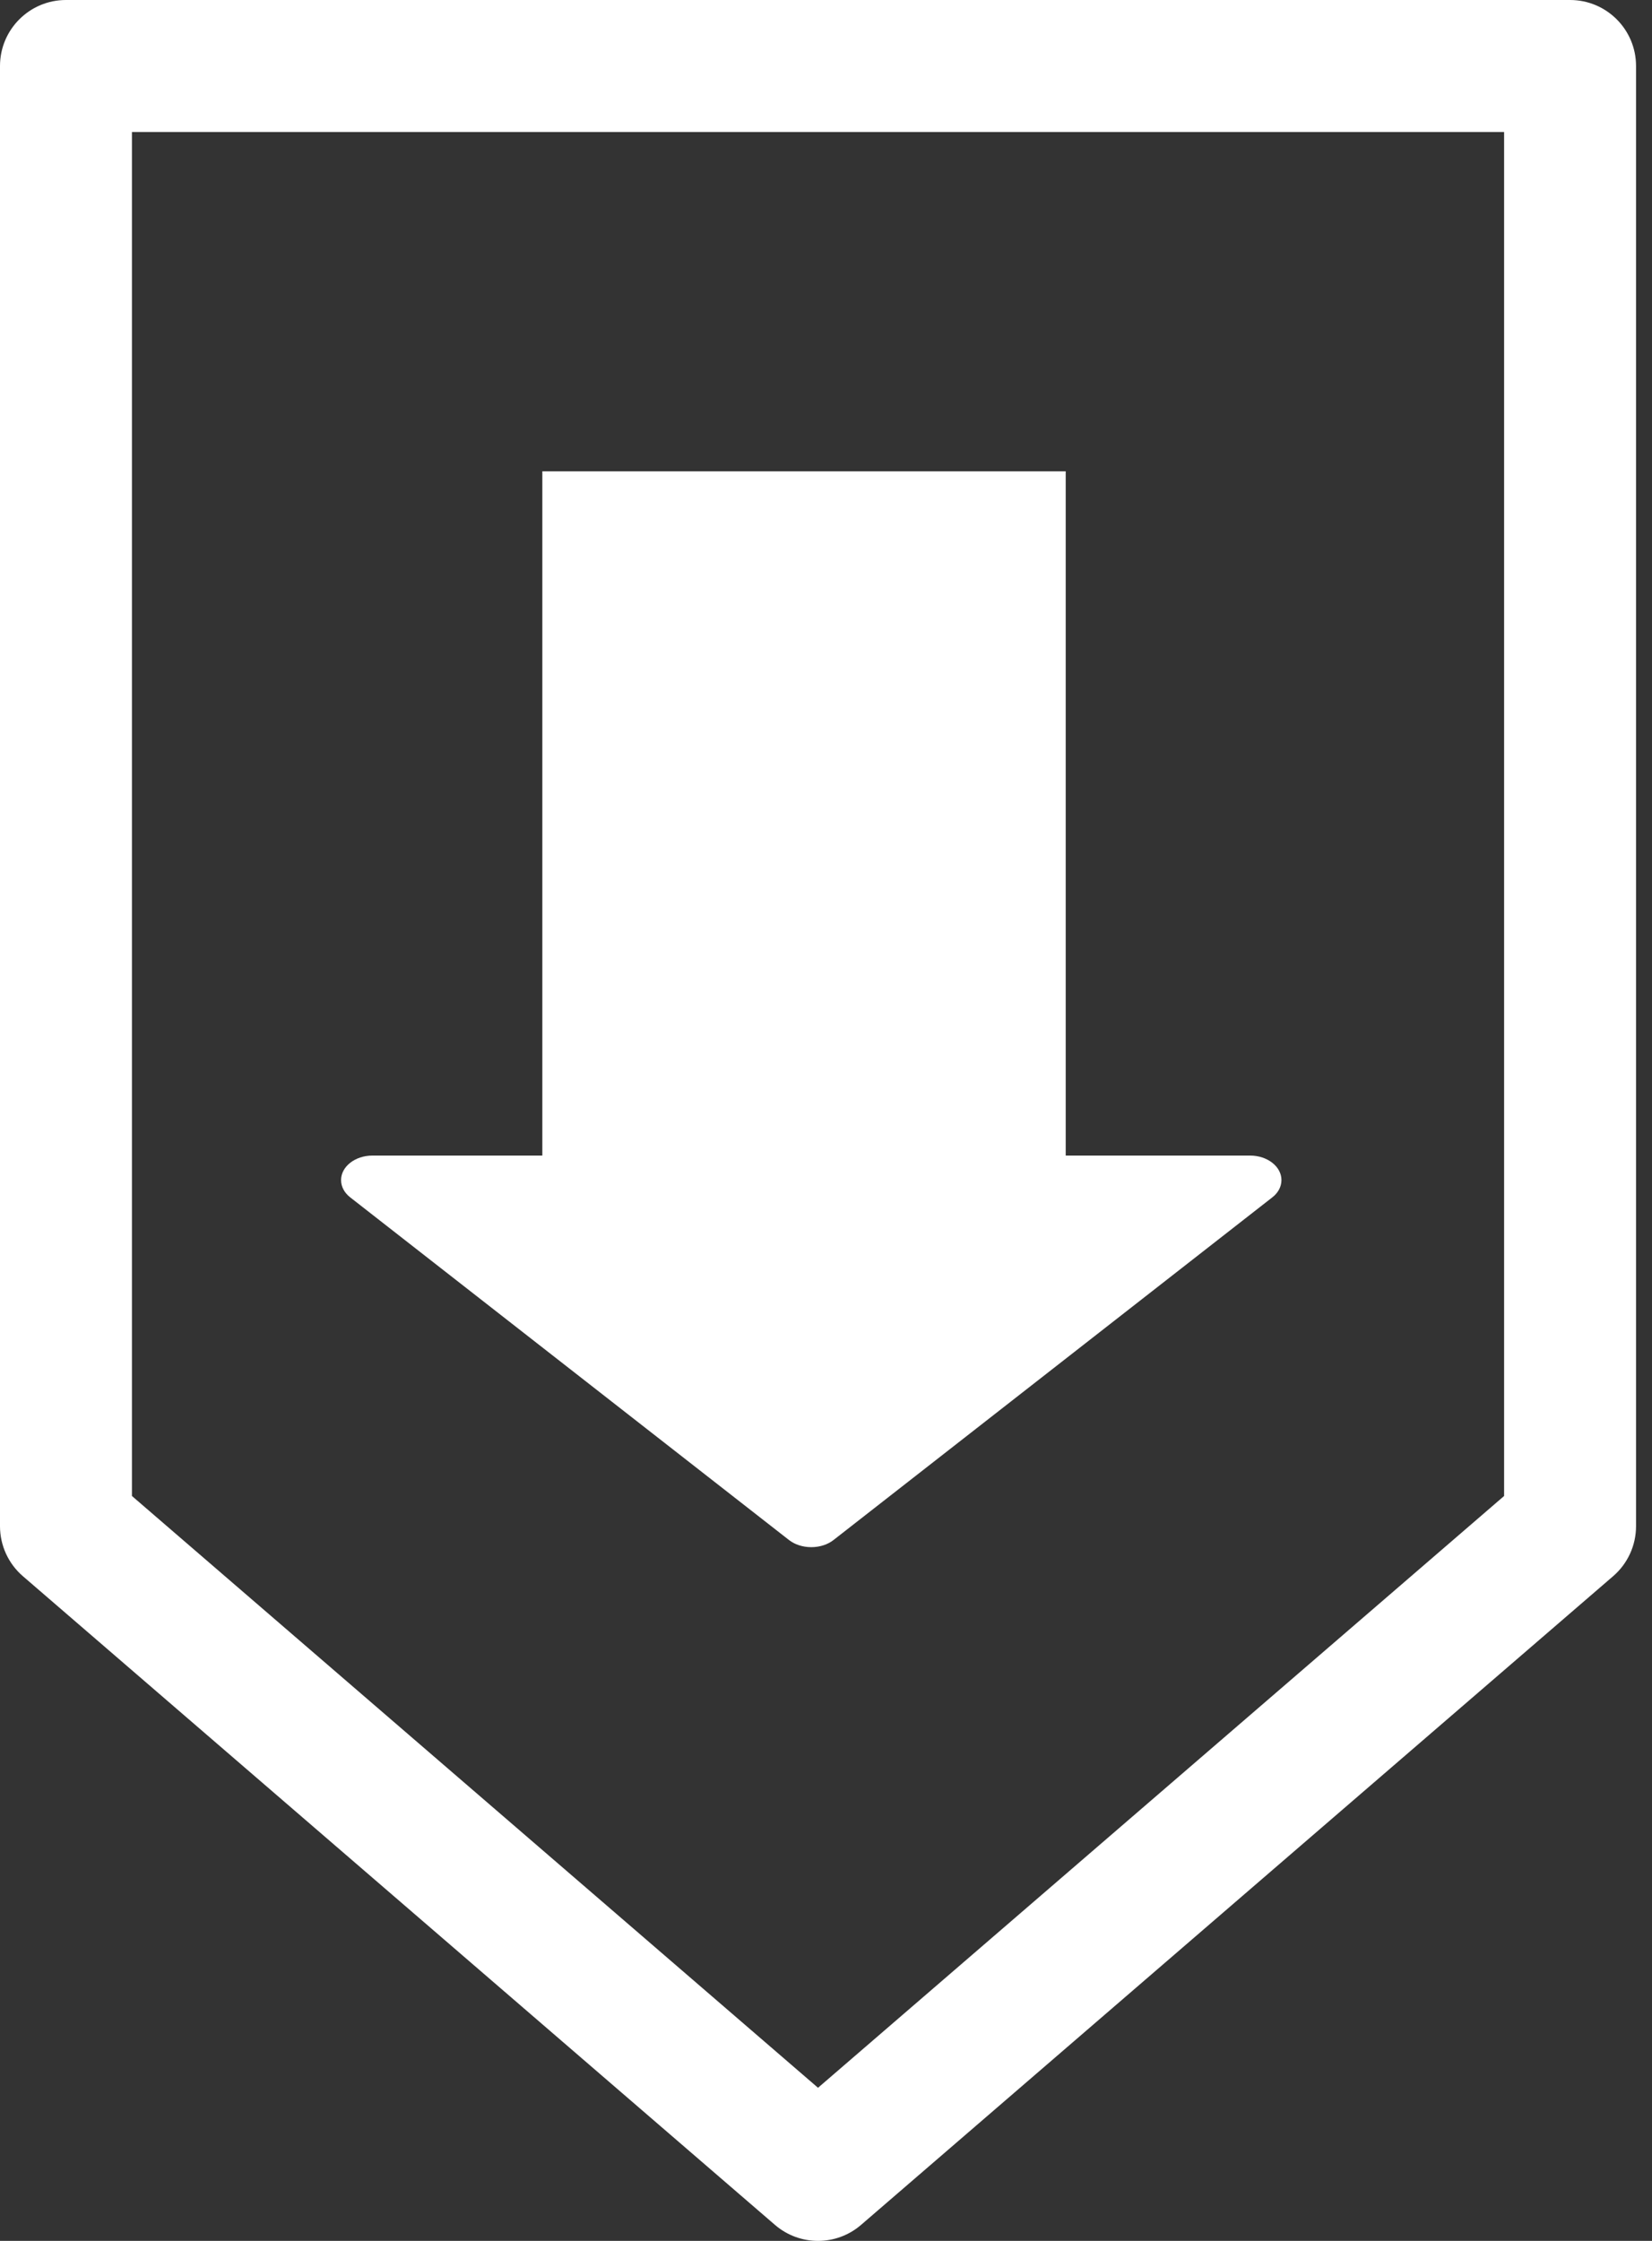 <?xml version="1.0" encoding="UTF-8" standalone="no"?>
<svg width="59px" height="80px" viewBox="0 0 59 80" version="1.1" xmlns="http://www.w3.org/2000/svg" xmlns:xlink="http://www.w3.org/1999/xlink">
    <rect x="0" y="0" width="59" height="80" fill="#333333" stroke="none"/>
    <defs></defs>
    <g id="Content-Block---Help-Desk" stroke="none" stroke-width="1" fill="none" fill-rule="evenodd">
        <g id="ContentBlock_HelpDesk" transform="translate(-292, -210)" fill-rule="nonzero" fill="#FFFFFF">
            <g id="Spiceworks-Help-Desk" transform="translate(157, 180)">
                <path d="M135.817,86.27 C135.298,85.823 135,85.171 135,84.486 L135,32.356 C135,31.055 136.055,30 137.356,30 L191.074,30 C192.375,30 193.43,31.055 193.43,32.356 L193.43,84.486 C193.43,85.171 193.131,85.823 192.612,86.27 L165.753,109.428 C164.869,110.191 163.56,110.191 162.676,109.428 L135.817,86.27 Z M164.215,104.534 L188.718,83.407 L188.718,34.712 L139.712,34.712 L139.712,83.407 L164.215,104.534 Z M173.061,71.254 L179.647,71.254 C180.265,71.254 180.766,71.647 180.766,72.128 C180.766,72.372 180.641,72.591 180.437,72.748 L164.766,84.981 C164.564,85.138 164.283,85.234 163.974,85.234 C163.665,85.234 163.384,85.138 163.181,84.981 L147.51,72.748 C147.307,72.591 147.181,72.372 147.181,72.128 C147.181,71.647 147.683,71.254 148.301,71.254 L154.369,71.254 L154.369,46.826 C154.369,46.826 173.061,46.826 173.061,46.826 L173.061,71.254 Z" id="Icon-HelpDesk"></path>
            </g>
        </g>
    </g>
</svg>